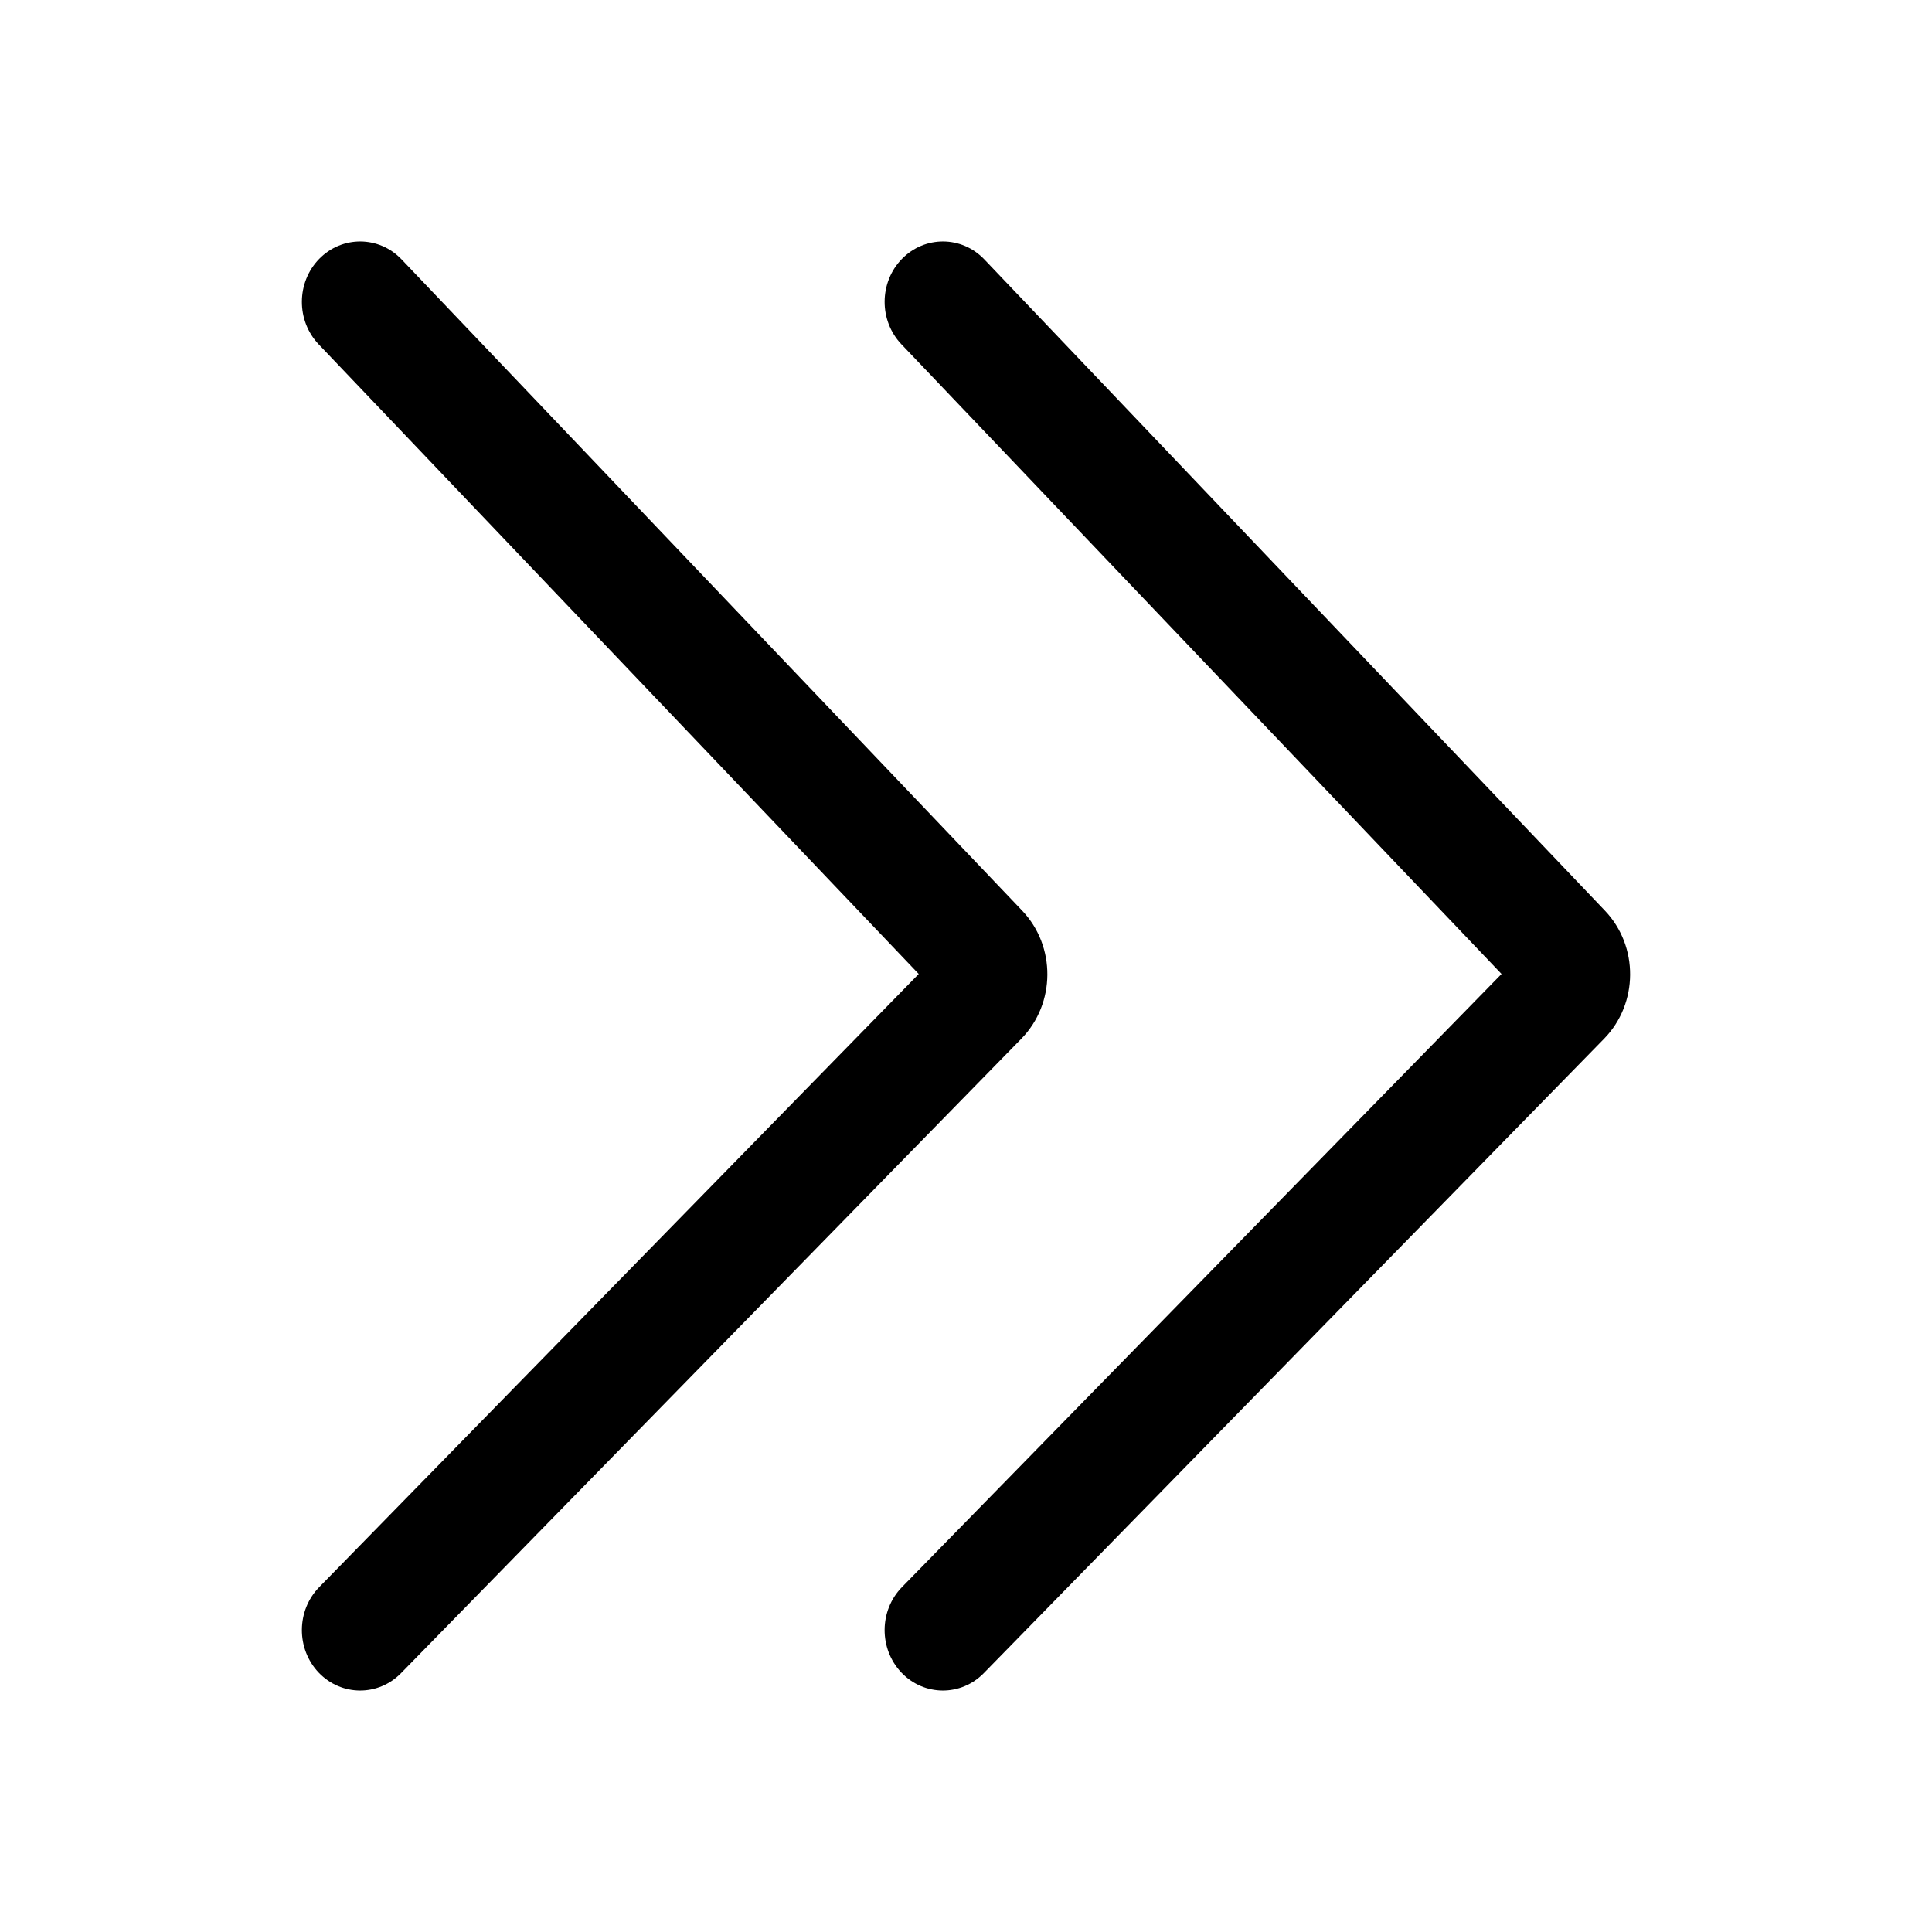 <svg width="32" height="32" viewBox="0 0 32 32" fill="none" xmlns="http://www.w3.org/2000/svg">
<path fill-rule="evenodd" clip-rule="evenodd" d="M6.652 4.297C6.278 3.904 5.666 3.9 5.287 4.288C4.908 4.676 4.904 5.31 5.278 5.703L15.217 16.132L5.287 26.288C4.908 26.676 4.904 27.309 5.278 27.703C5.653 28.096 6.264 28.1 6.643 27.712L16.917 17.204C17.486 16.622 17.492 15.672 16.93 15.083L6.652 4.297ZM16.304 4.297C15.93 3.904 15.319 3.9 14.939 4.288C14.56 4.676 14.556 5.31 14.931 5.703L24.87 16.132L14.939 26.288C14.56 26.676 14.556 27.309 14.93 27.703C15.305 28.096 15.916 28.1 16.295 27.712L26.569 17.204C27.138 16.622 27.144 15.672 26.582 15.083L16.304 4.297Z" fill="currentColor"/>
</svg>
